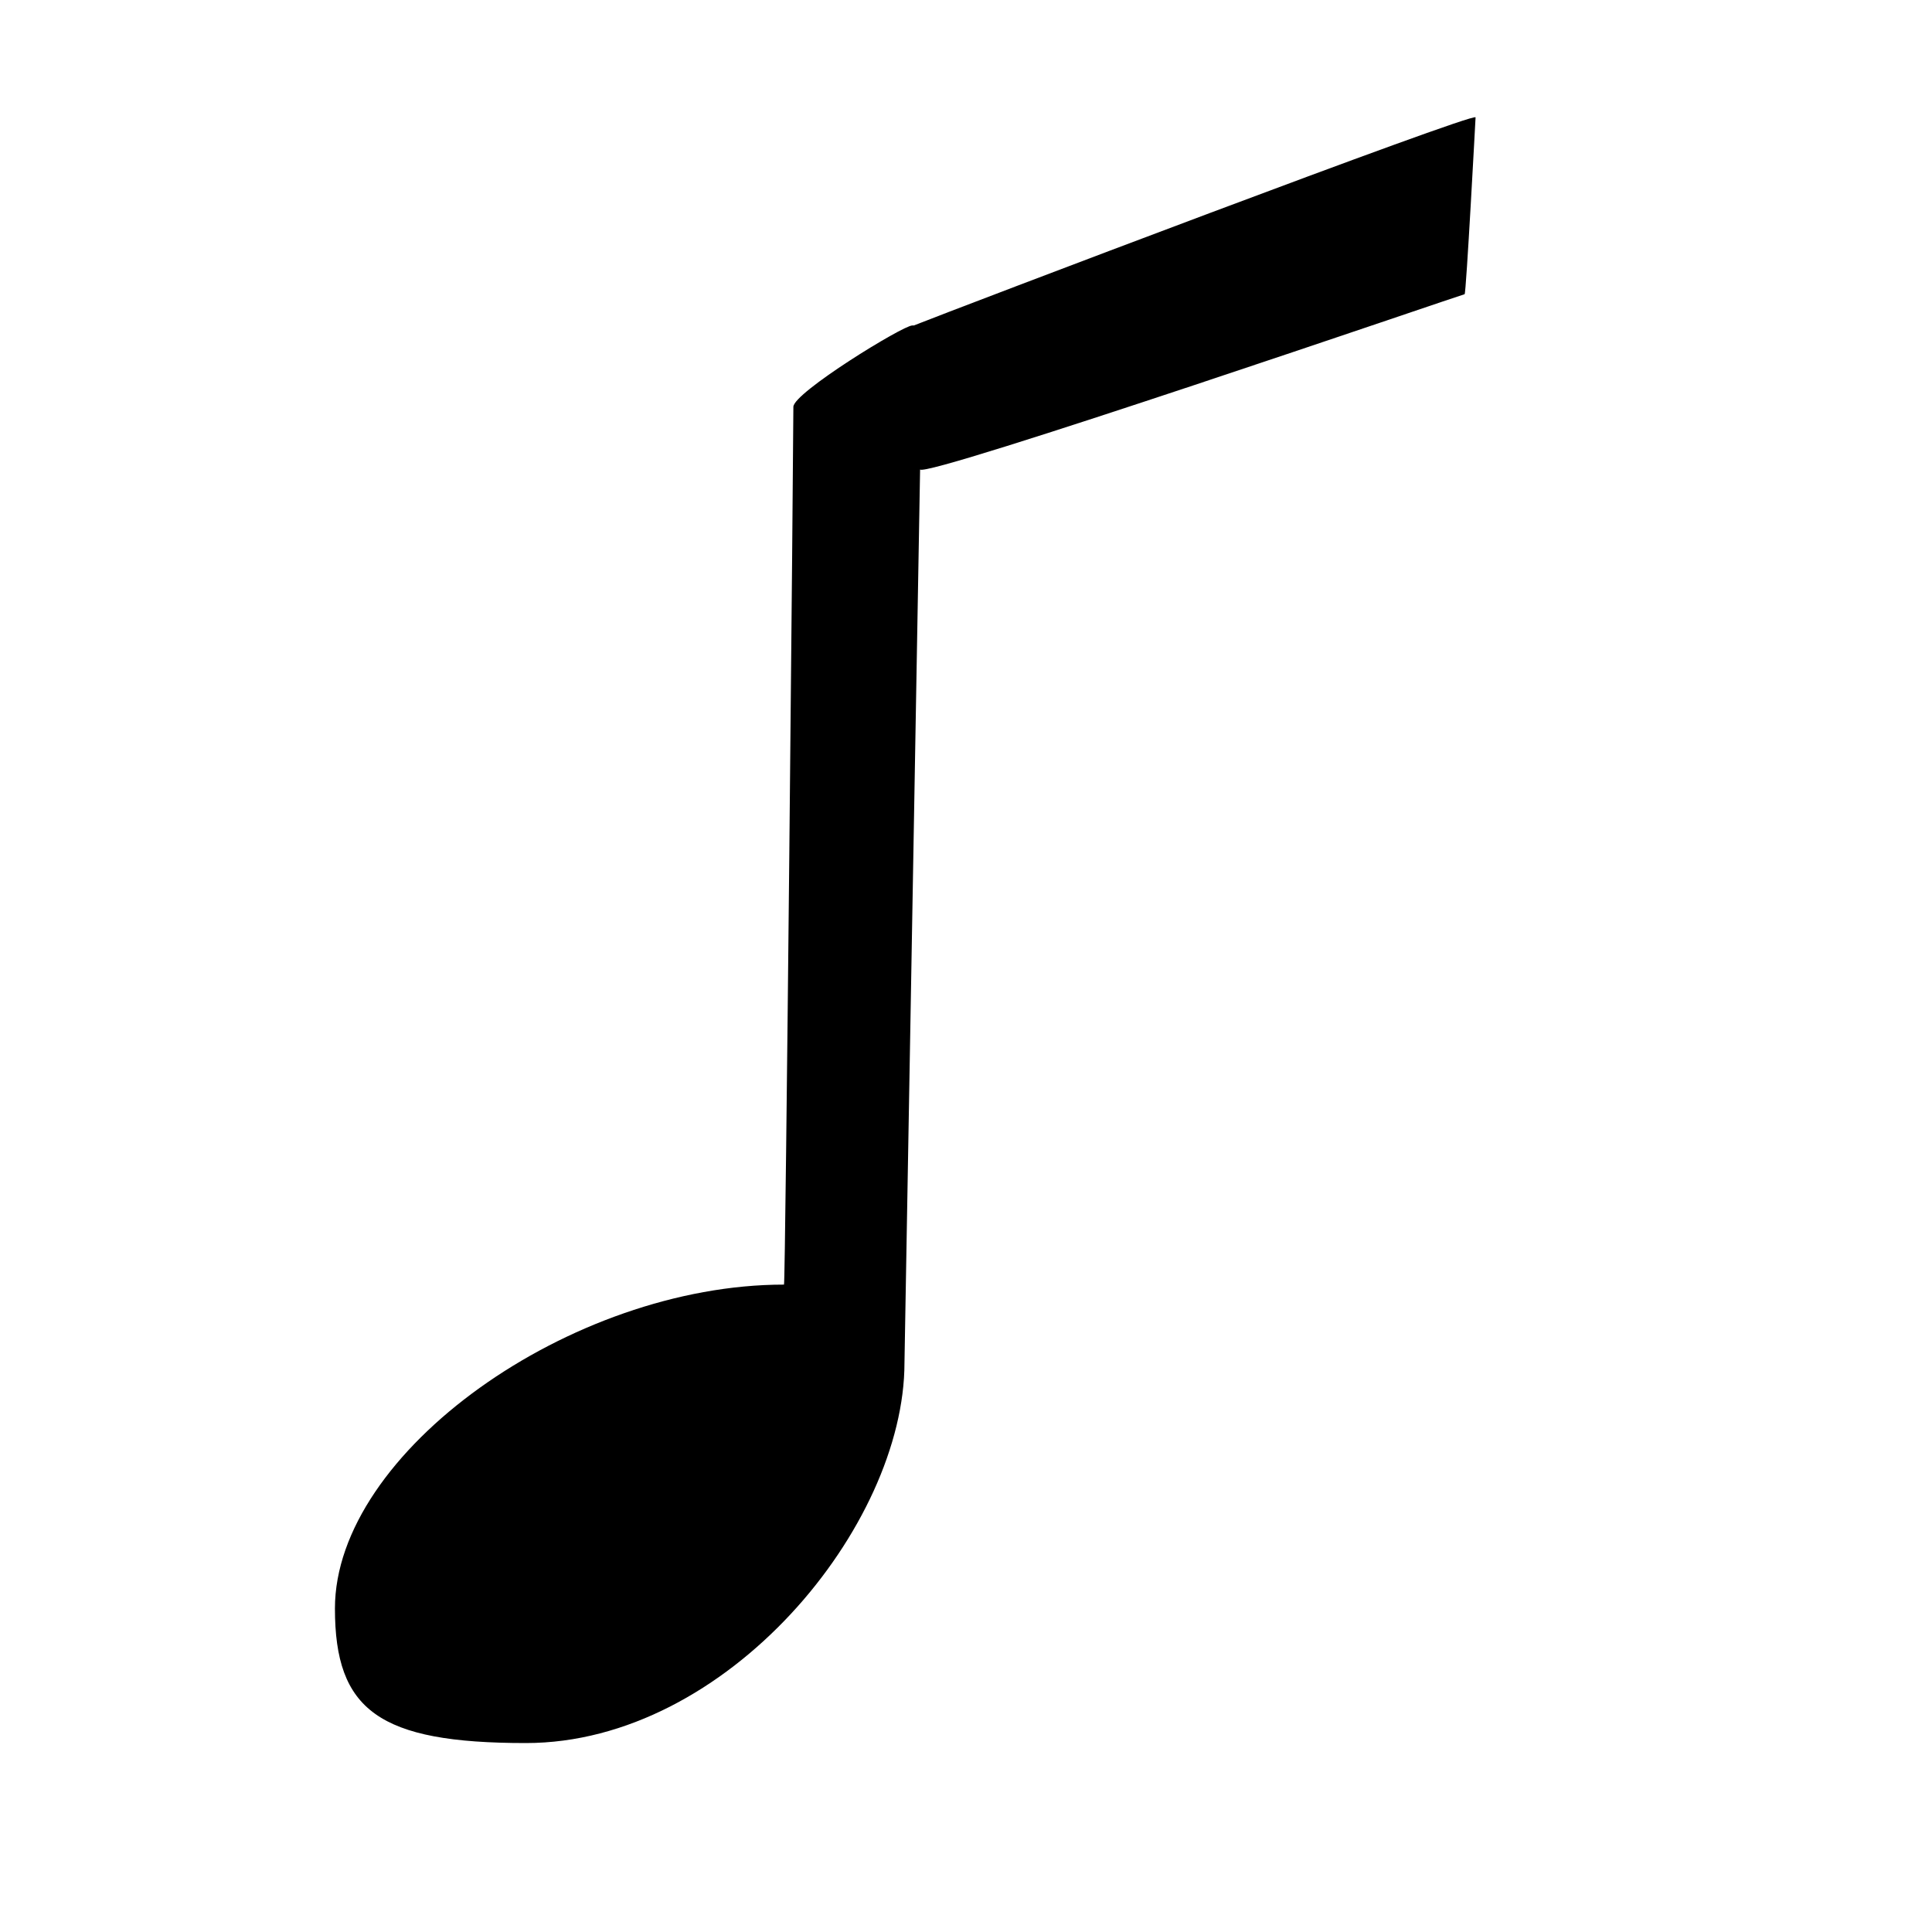 <?xml version="1.0" encoding="utf-8"?>
<!-- Generator: Adobe Illustrator 23.0.2, SVG Export Plug-In . SVG Version: 6.00 Build 0)  -->
<svg version="1.1" id="Capa_1" xmlns="http://www.w3.org/2000/svg" xmlns:xlink="http://www.w3.org/1999/xlink" x="0px" y="0px"
	 viewBox="0 0 1000 1000" style="enable-background:new 0 0 1000 1000;" xml:space="preserve">
<path d="M476.24,242.98c2.43,4.86,281.03-90.71,281.84-90.71s5.67-91.52,5.67-91.52c0-3.24-270.5,99.61-290.74,107.71h-0.81
	c-4.86,0-61.55,34.82-61.55,42.11c0,17.01-4.05,454.34-4.86,454.34c-110.14,0-232.43,86.66-232.43,167.64
	c0,52.64,22.68,69.65,98.8,69.65c104.47,0,195.99-112.57,195.99-196.8L476.24,242.98z"/>
</svg>
